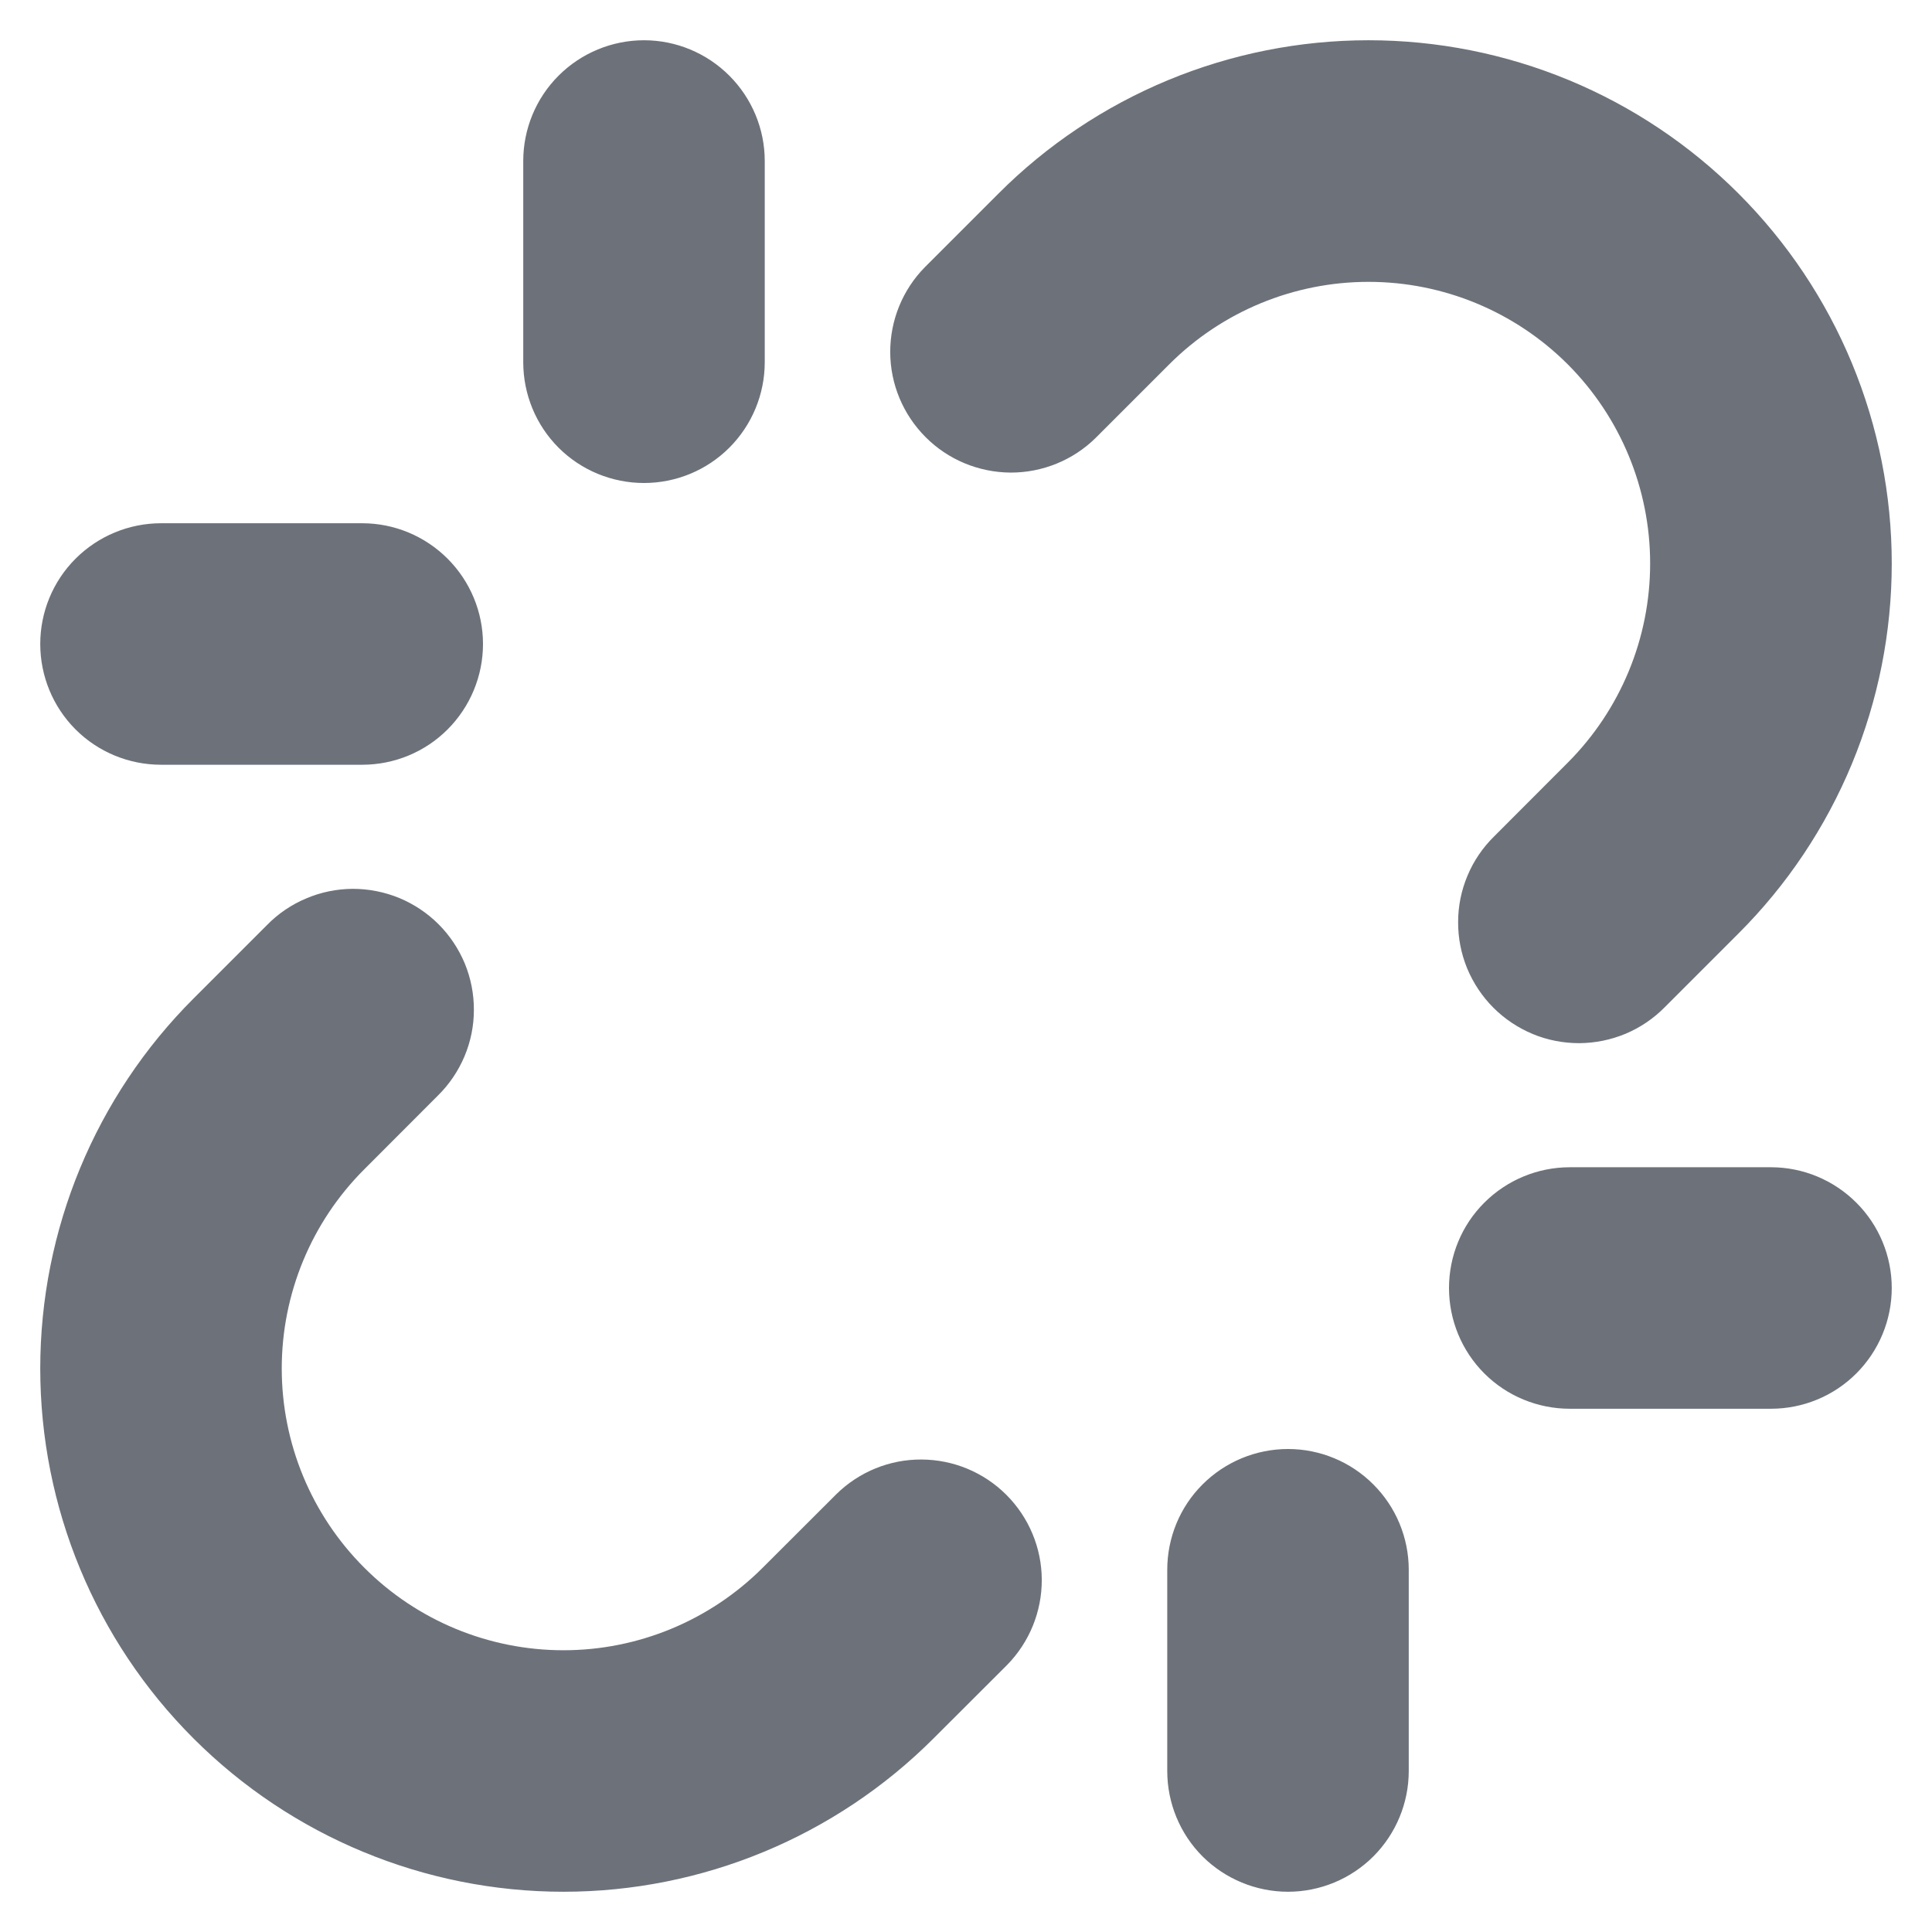 <svg width="18" height="18" viewBox="0 0 18 18" fill="none" xmlns="http://www.w3.org/2000/svg">
<path d="M4.875 3.375V1.5C4.875 1.202 4.993 0.916 5.204 0.705C5.415 0.494 5.702 0.375 6 0.375C6.298 0.375 6.584 0.494 6.795 0.705C7.006 0.916 7.125 1.202 7.125 1.5V3.375C7.125 3.673 7.006 3.96 6.795 4.171C6.584 4.382 6.298 4.5 6 4.5C5.702 4.5 5.415 4.382 5.204 4.171C4.993 3.96 4.875 3.673 4.875 3.375ZM12 13.5C11.702 13.5 11.415 13.619 11.204 13.83C10.993 14.04 10.875 14.327 10.875 14.625V16.5C10.875 16.798 10.993 17.085 11.204 17.296C11.415 17.506 11.702 17.625 12 17.625C12.298 17.625 12.585 17.506 12.795 17.296C13.006 17.085 13.125 16.798 13.125 16.5V14.625C13.125 14.327 13.006 14.04 12.795 13.83C12.585 13.619 12.298 13.5 12 13.5ZM1.5 7.125H3.375C3.673 7.125 3.959 7.007 4.17 6.796C4.381 6.585 4.5 6.298 4.5 6C4.5 5.702 4.381 5.416 4.17 5.205C3.959 4.994 3.673 4.875 3.375 4.875H1.5C1.202 4.875 0.915 4.994 0.704 5.205C0.493 5.416 0.375 5.702 0.375 6C0.375 6.298 0.493 6.585 0.704 6.796C0.915 7.007 1.202 7.125 1.5 7.125ZM16.5 10.875H14.625C14.327 10.875 14.04 10.994 13.829 11.205C13.618 11.415 13.5 11.702 13.5 12C13.5 12.298 13.618 12.585 13.829 12.796C14.04 13.007 14.327 13.125 14.625 13.125H16.5C16.798 13.125 17.084 13.007 17.295 12.796C17.506 12.585 17.625 12.298 17.625 12C17.625 11.702 17.506 11.415 17.295 11.205C17.084 10.994 16.798 10.875 16.5 10.875ZM7.792 13.921L7.106 14.606C6.614 15.098 5.946 15.375 5.25 15.375C4.554 15.375 3.886 15.099 3.394 14.606C2.901 14.114 2.625 13.446 2.625 12.75C2.625 12.054 2.901 11.386 3.394 10.894L4.079 10.208C4.185 10.104 4.269 9.98 4.327 9.843C4.385 9.706 4.415 9.559 4.415 9.411C4.416 9.262 4.387 9.115 4.331 8.978C4.274 8.841 4.191 8.716 4.086 8.611C3.981 8.506 3.856 8.423 3.719 8.366C3.582 8.31 3.434 8.281 3.286 8.281C3.137 8.282 2.99 8.312 2.854 8.37C2.717 8.427 2.593 8.511 2.489 8.617L1.803 9.303C0.888 10.217 0.375 11.457 0.375 12.75C0.375 14.043 0.888 15.283 1.803 16.197C2.717 17.111 3.957 17.625 5.25 17.625C6.543 17.625 7.783 17.111 8.697 16.197L9.383 15.512C9.591 15.3 9.707 15.015 9.706 14.718C9.705 14.421 9.586 14.137 9.376 13.927C9.166 13.717 8.882 13.599 8.585 13.598C8.289 13.596 8.003 13.713 7.792 13.921V13.921ZM14.606 3.394C15.098 3.887 15.374 4.554 15.374 5.25C15.374 5.946 15.098 6.613 14.606 7.106L13.921 7.792C13.815 7.896 13.73 8.02 13.673 8.157C13.615 8.294 13.585 8.441 13.585 8.589C13.584 8.738 13.613 8.885 13.669 9.022C13.726 9.159 13.809 9.284 13.914 9.389C14.019 9.494 14.144 9.577 14.281 9.634C14.418 9.691 14.566 9.719 14.714 9.719C14.863 9.718 15.009 9.688 15.146 9.631C15.283 9.573 15.407 9.489 15.511 9.383L16.197 8.697C16.65 8.245 17.009 7.707 17.254 7.116C17.499 6.524 17.625 5.89 17.625 5.25C17.625 4.61 17.499 3.976 17.254 3.384C17.009 2.793 16.65 2.256 16.197 1.803C15.744 1.35 15.207 0.991 14.616 0.746C14.024 0.501 13.39 0.375 12.75 0.375C12.11 0.375 11.476 0.501 10.884 0.746C10.293 0.991 9.755 1.35 9.303 1.803L8.617 2.489C8.409 2.7 8.293 2.985 8.294 3.282C8.295 3.579 8.414 3.863 8.624 4.073C8.833 4.283 9.118 4.401 9.415 4.403C9.711 4.404 9.997 4.288 10.208 4.08L10.894 3.394C11.386 2.902 12.054 2.626 12.75 2.626C13.446 2.626 14.113 2.902 14.606 3.394Z" fill="#6D727A"/>
</svg>

